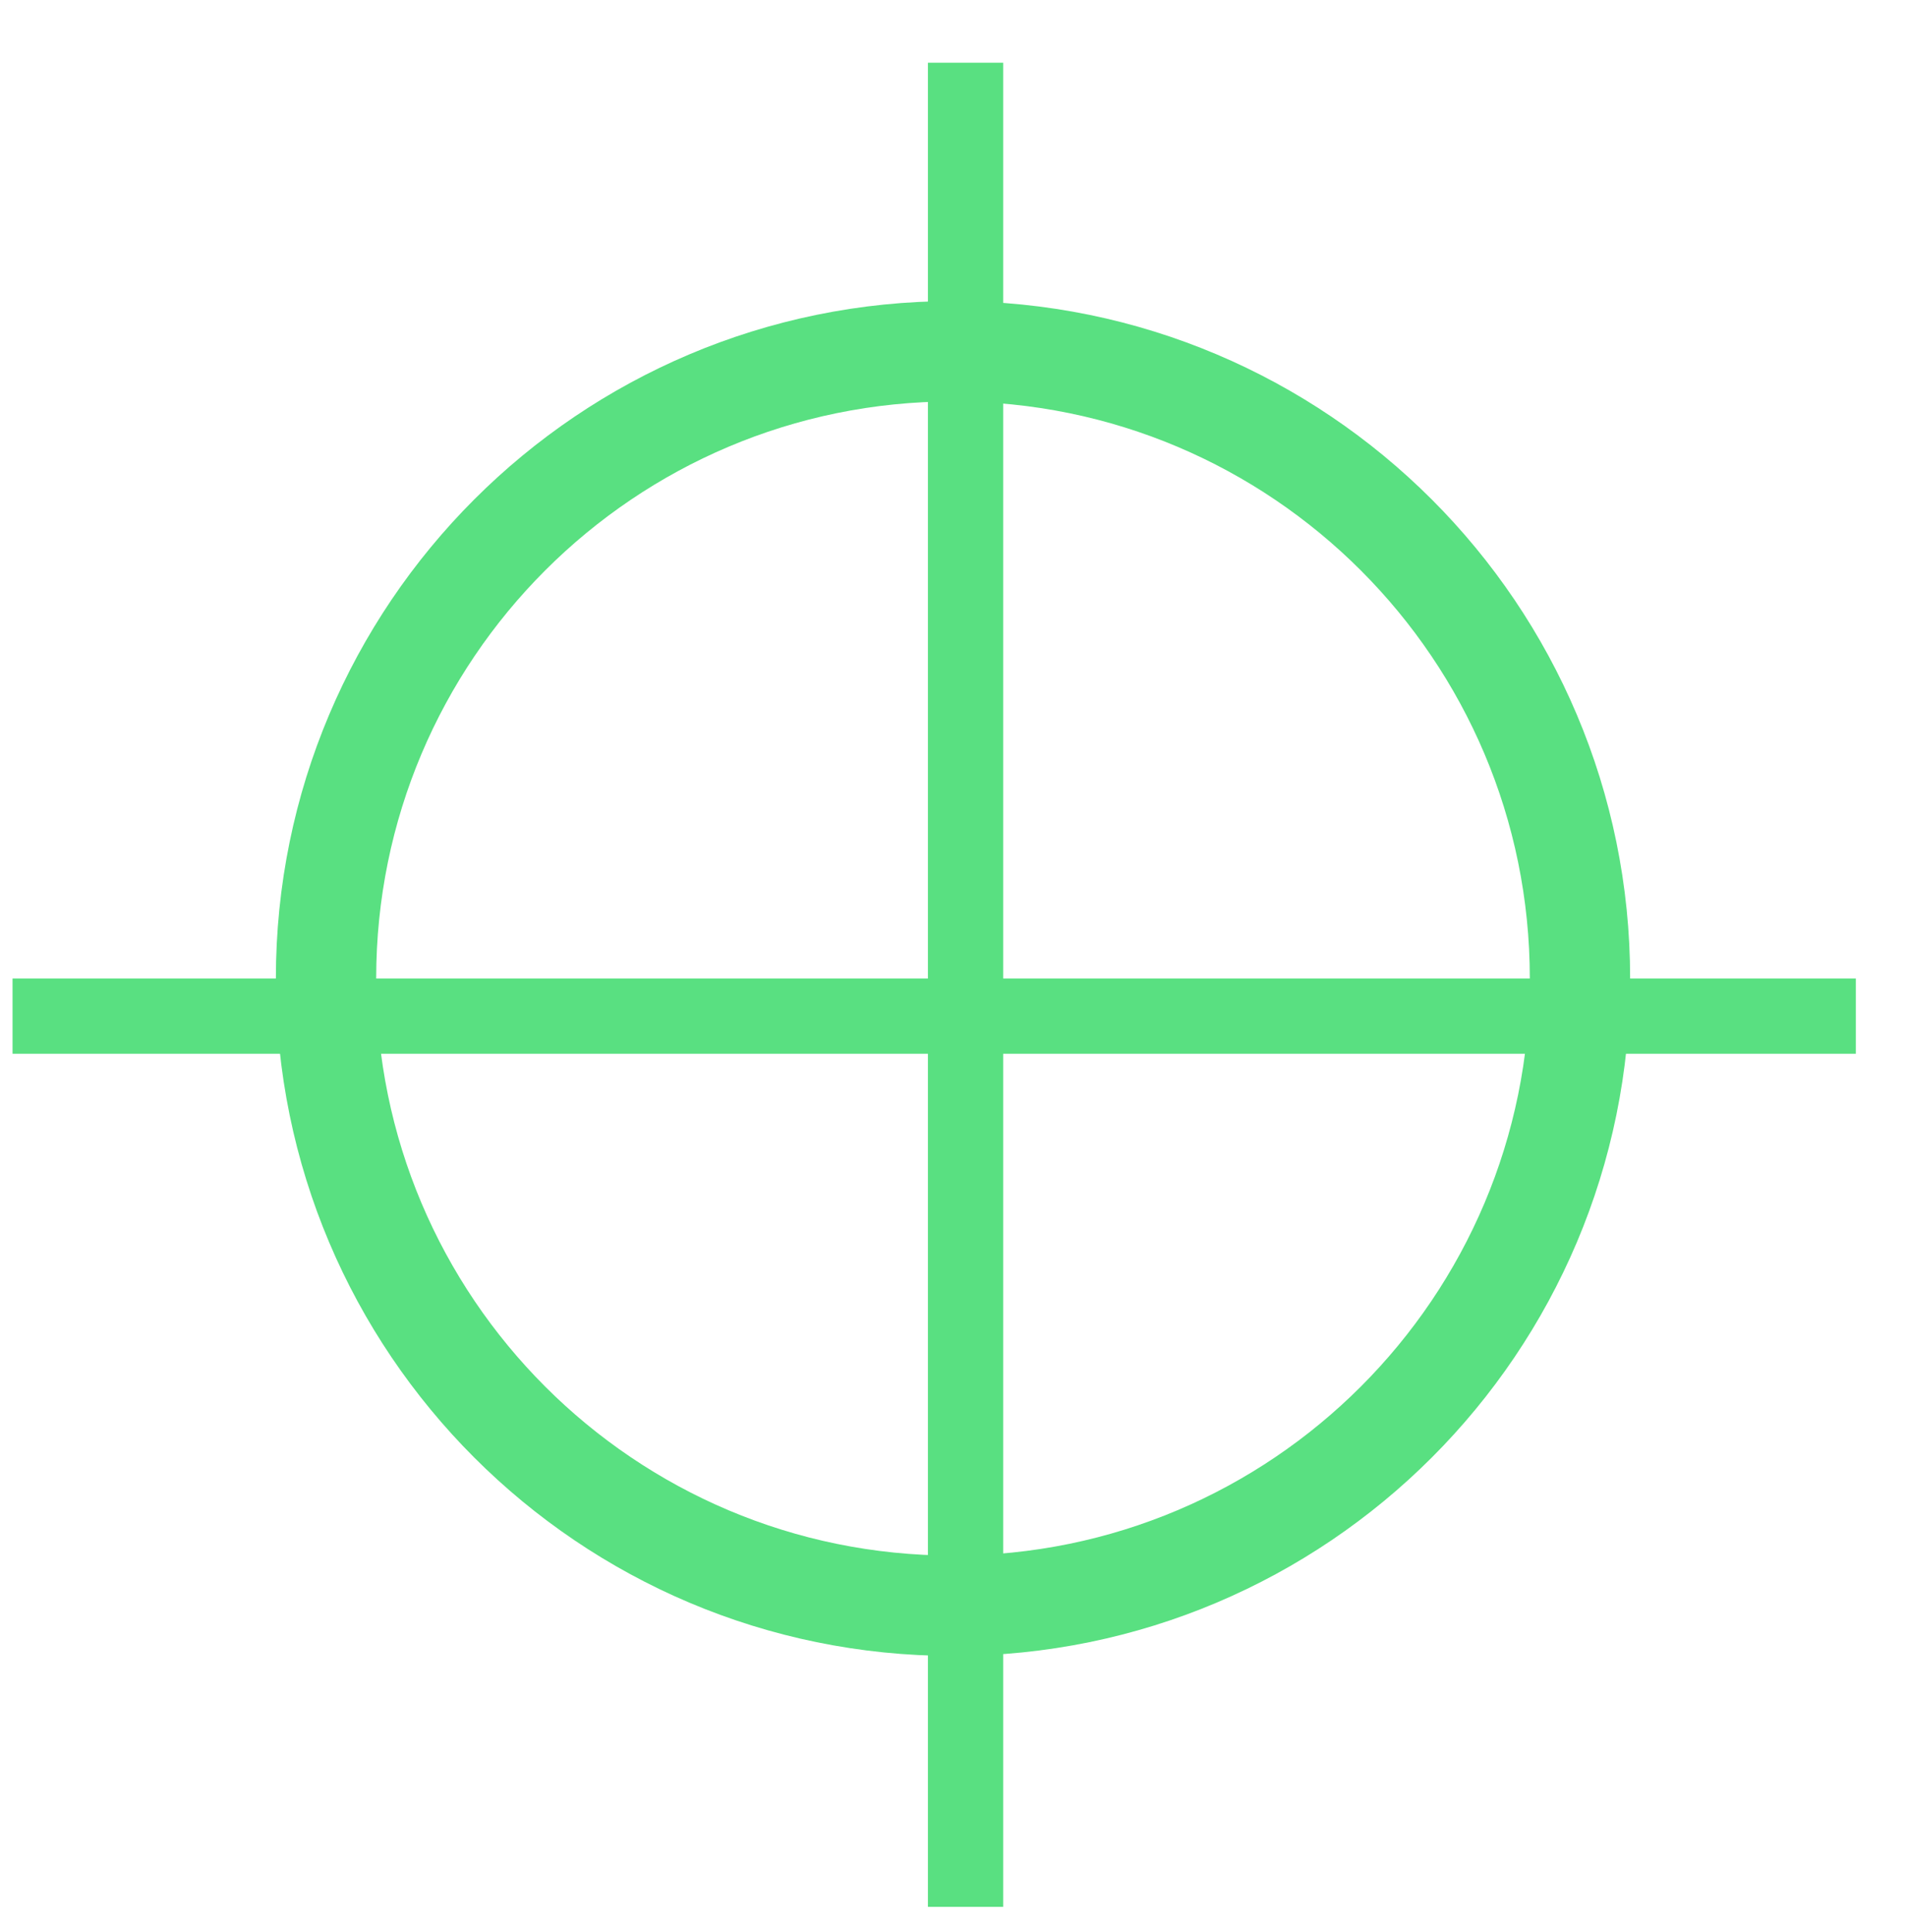 <svg width="76" height="77" xmlns="http://www.w3.org/2000/svg" xmlns:xlink="http://www.w3.org/1999/xlink" overflow="hidden"><defs><clipPath id="clip0"><rect x="433" y="282" width="76" height="77"/></clipPath></defs><g clip-path="url(#clip0)" transform="translate(-433 -282)"><path d="M446 321C446 307.193 457.193 296 471 296 484.807 296 496 307.193 496 321 496 334.807 484.807 346 471 346 457.193 346 446 334.807 446 321Z" stroke="#59E081" stroke-width="4" stroke-miterlimit="8" fill="none" fill-rule="evenodd"/><path d="M433.5 322.5 507 322.5" stroke="#59E081" stroke-width="3" stroke-miterlimit="8" fill="none" fill-rule="evenodd"/><path d="M471.5 358 471.5 284.5" stroke="#59E081" stroke-width="3" stroke-miterlimit="8" fill="none" fill-rule="evenodd"/></g></svg>
